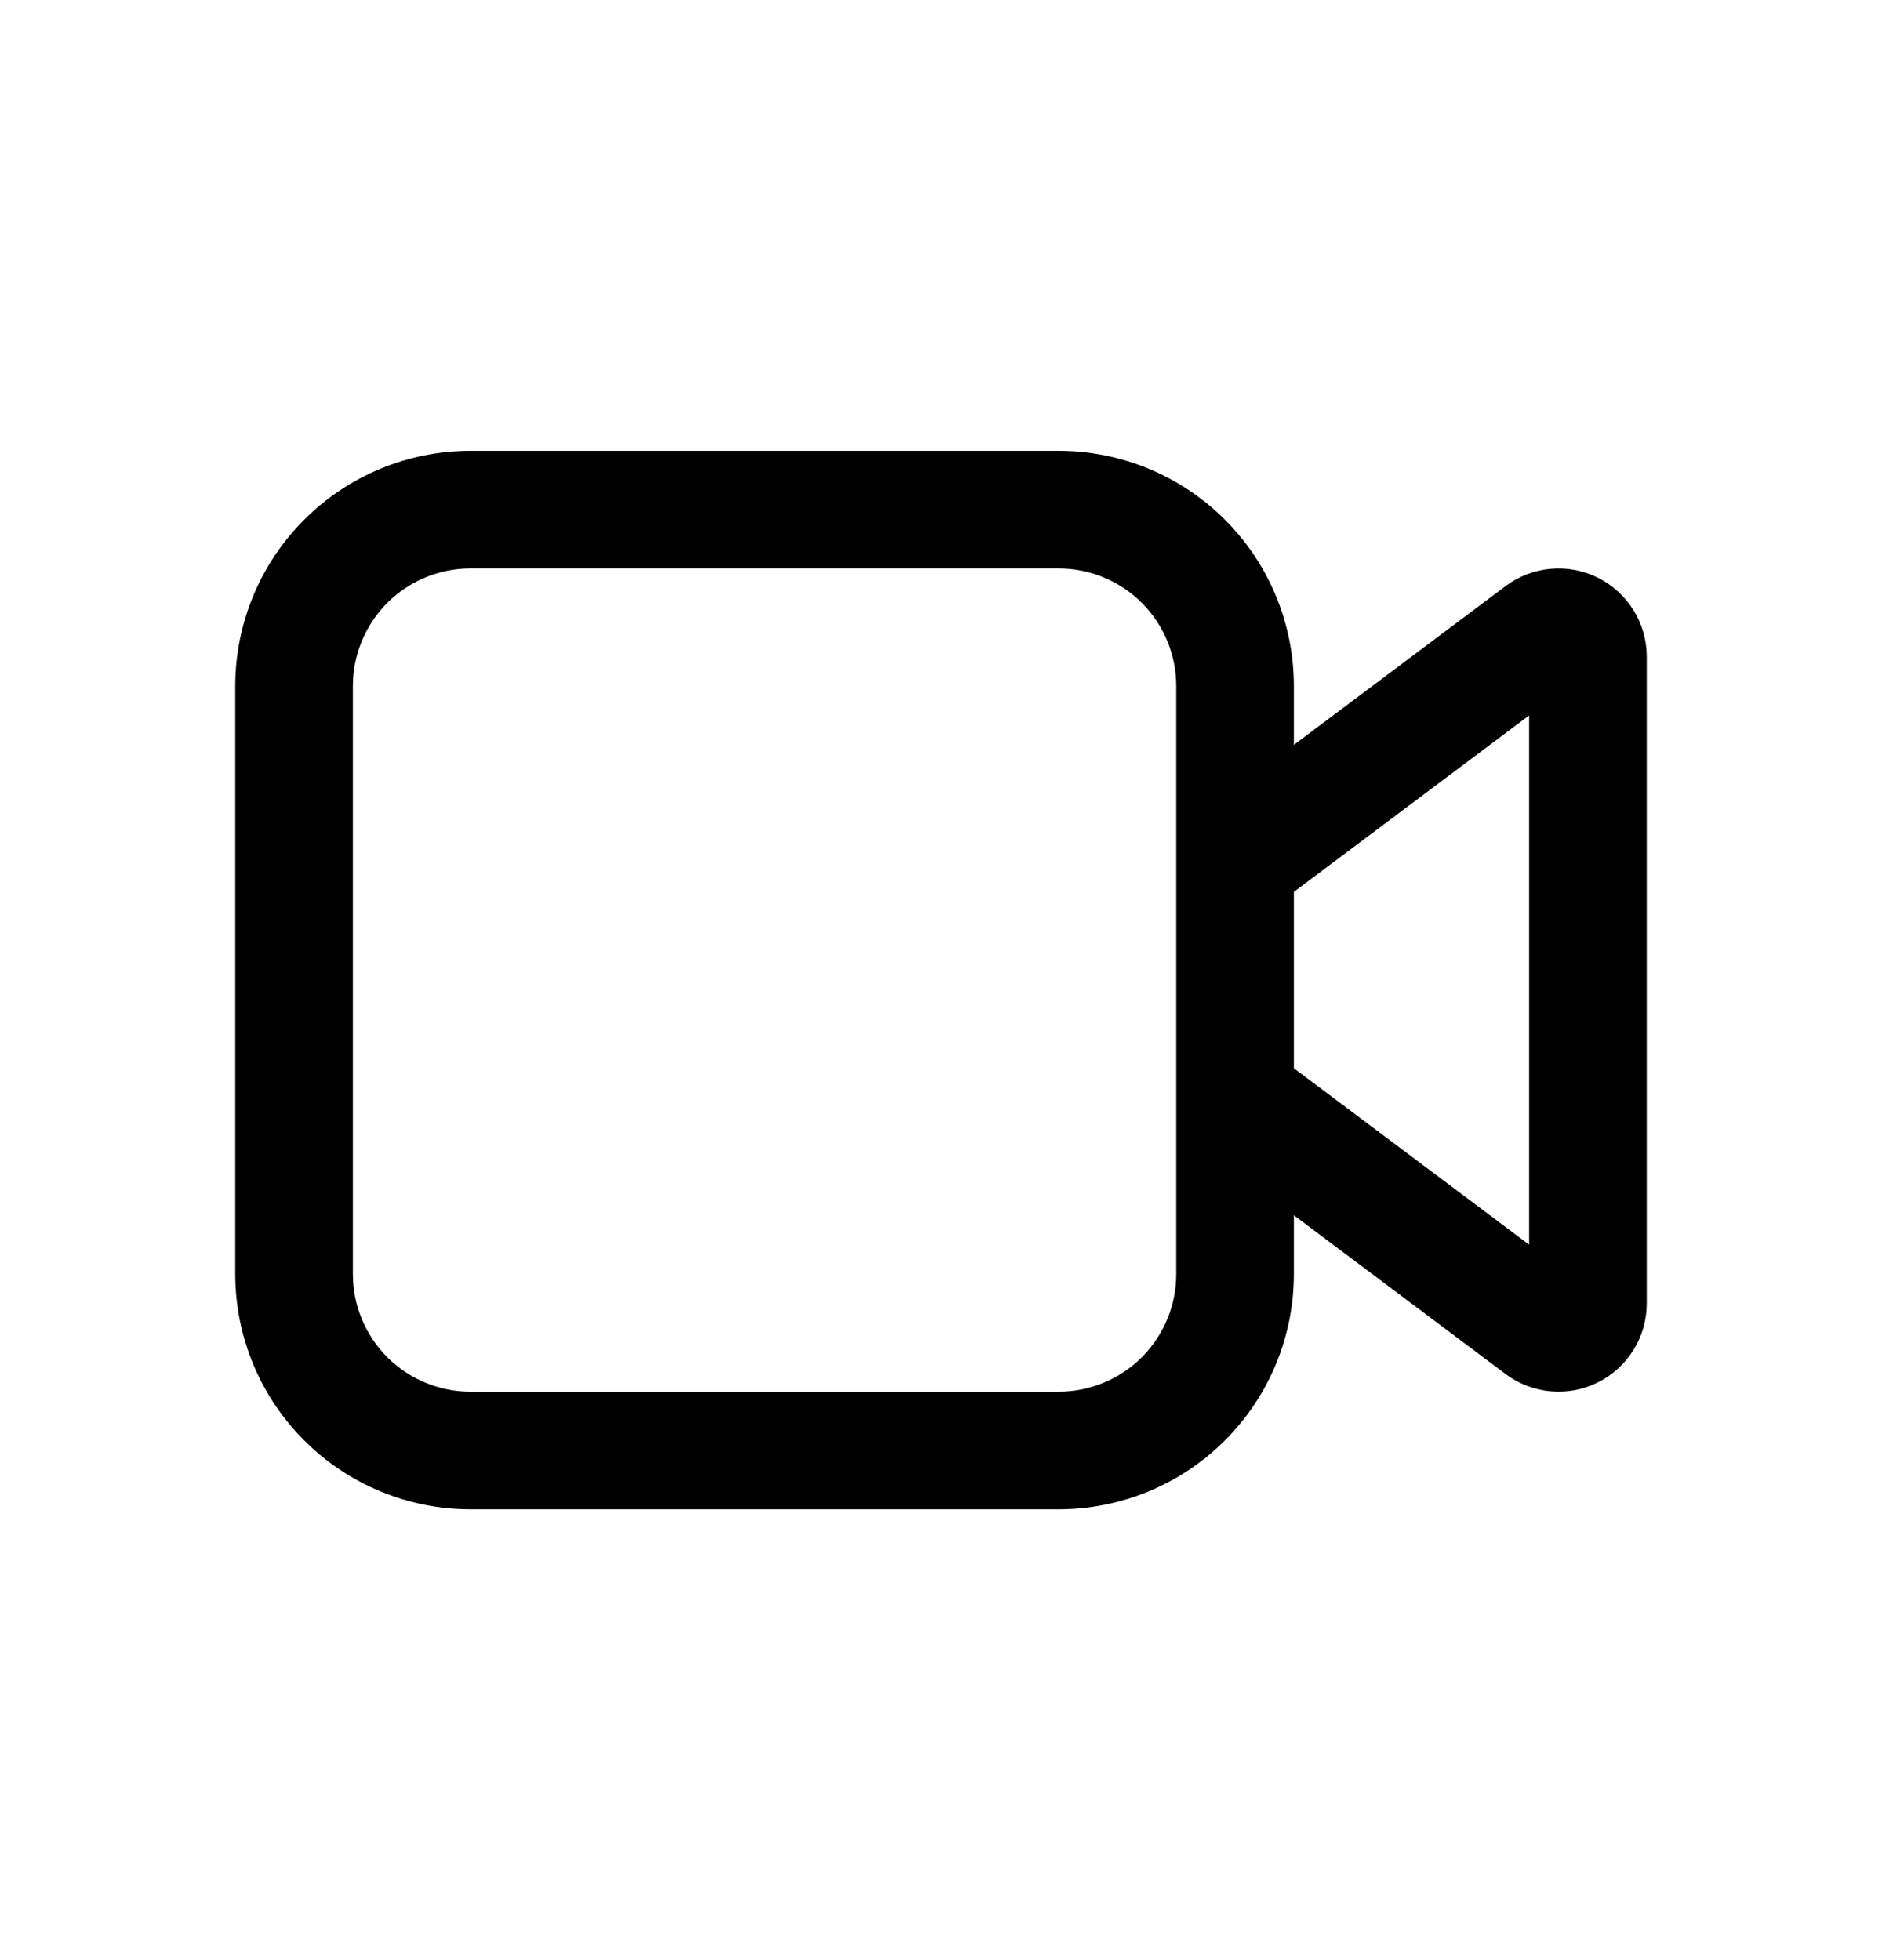 <svg width="24" height="25" viewBox="0 0 24 25" fill="none" xmlns="http://www.w3.org/2000/svg">
<path d="M6 5.75C5.204 5.75 4.441 6.066 3.879 6.629C3.316 7.191 3 7.954 3 8.75V16.25C3 17.046 3.316 17.809 3.879 18.371C4.441 18.934 5.204 19.25 6 19.25H13.5C14.296 19.25 15.059 18.934 15.621 18.371C16.184 17.809 16.5 17.046 16.5 16.25V15.5L19.2 17.525C19.367 17.65 19.566 17.727 19.774 17.745C19.982 17.764 20.191 17.725 20.378 17.631C20.565 17.538 20.722 17.394 20.832 17.216C20.942 17.039 21 16.834 21 16.625V8.375C21 8.166 20.942 7.961 20.832 7.784C20.722 7.606 20.565 7.462 20.378 7.369C20.191 7.275 19.982 7.236 19.774 7.255C19.566 7.273 19.367 7.35 19.2 7.475L16.5 9.5V8.75C16.5 7.954 16.184 7.191 15.621 6.629C15.059 6.066 14.296 5.75 13.5 5.75H6ZM16.5 11.375L19.5 9.125V15.875L16.5 13.625V11.375ZM15 8.75V16.25C15 16.648 14.842 17.029 14.561 17.311C14.279 17.592 13.898 17.75 13.5 17.75H6C5.602 17.75 5.221 17.592 4.939 17.311C4.658 17.029 4.5 16.648 4.5 16.25V8.75C4.5 8.352 4.658 7.971 4.939 7.689C5.221 7.408 5.602 7.25 6 7.25H13.5C13.898 7.25 14.279 7.408 14.561 7.689C14.842 7.971 15 8.352 15 8.75Z" fill="black"/>
</svg>
